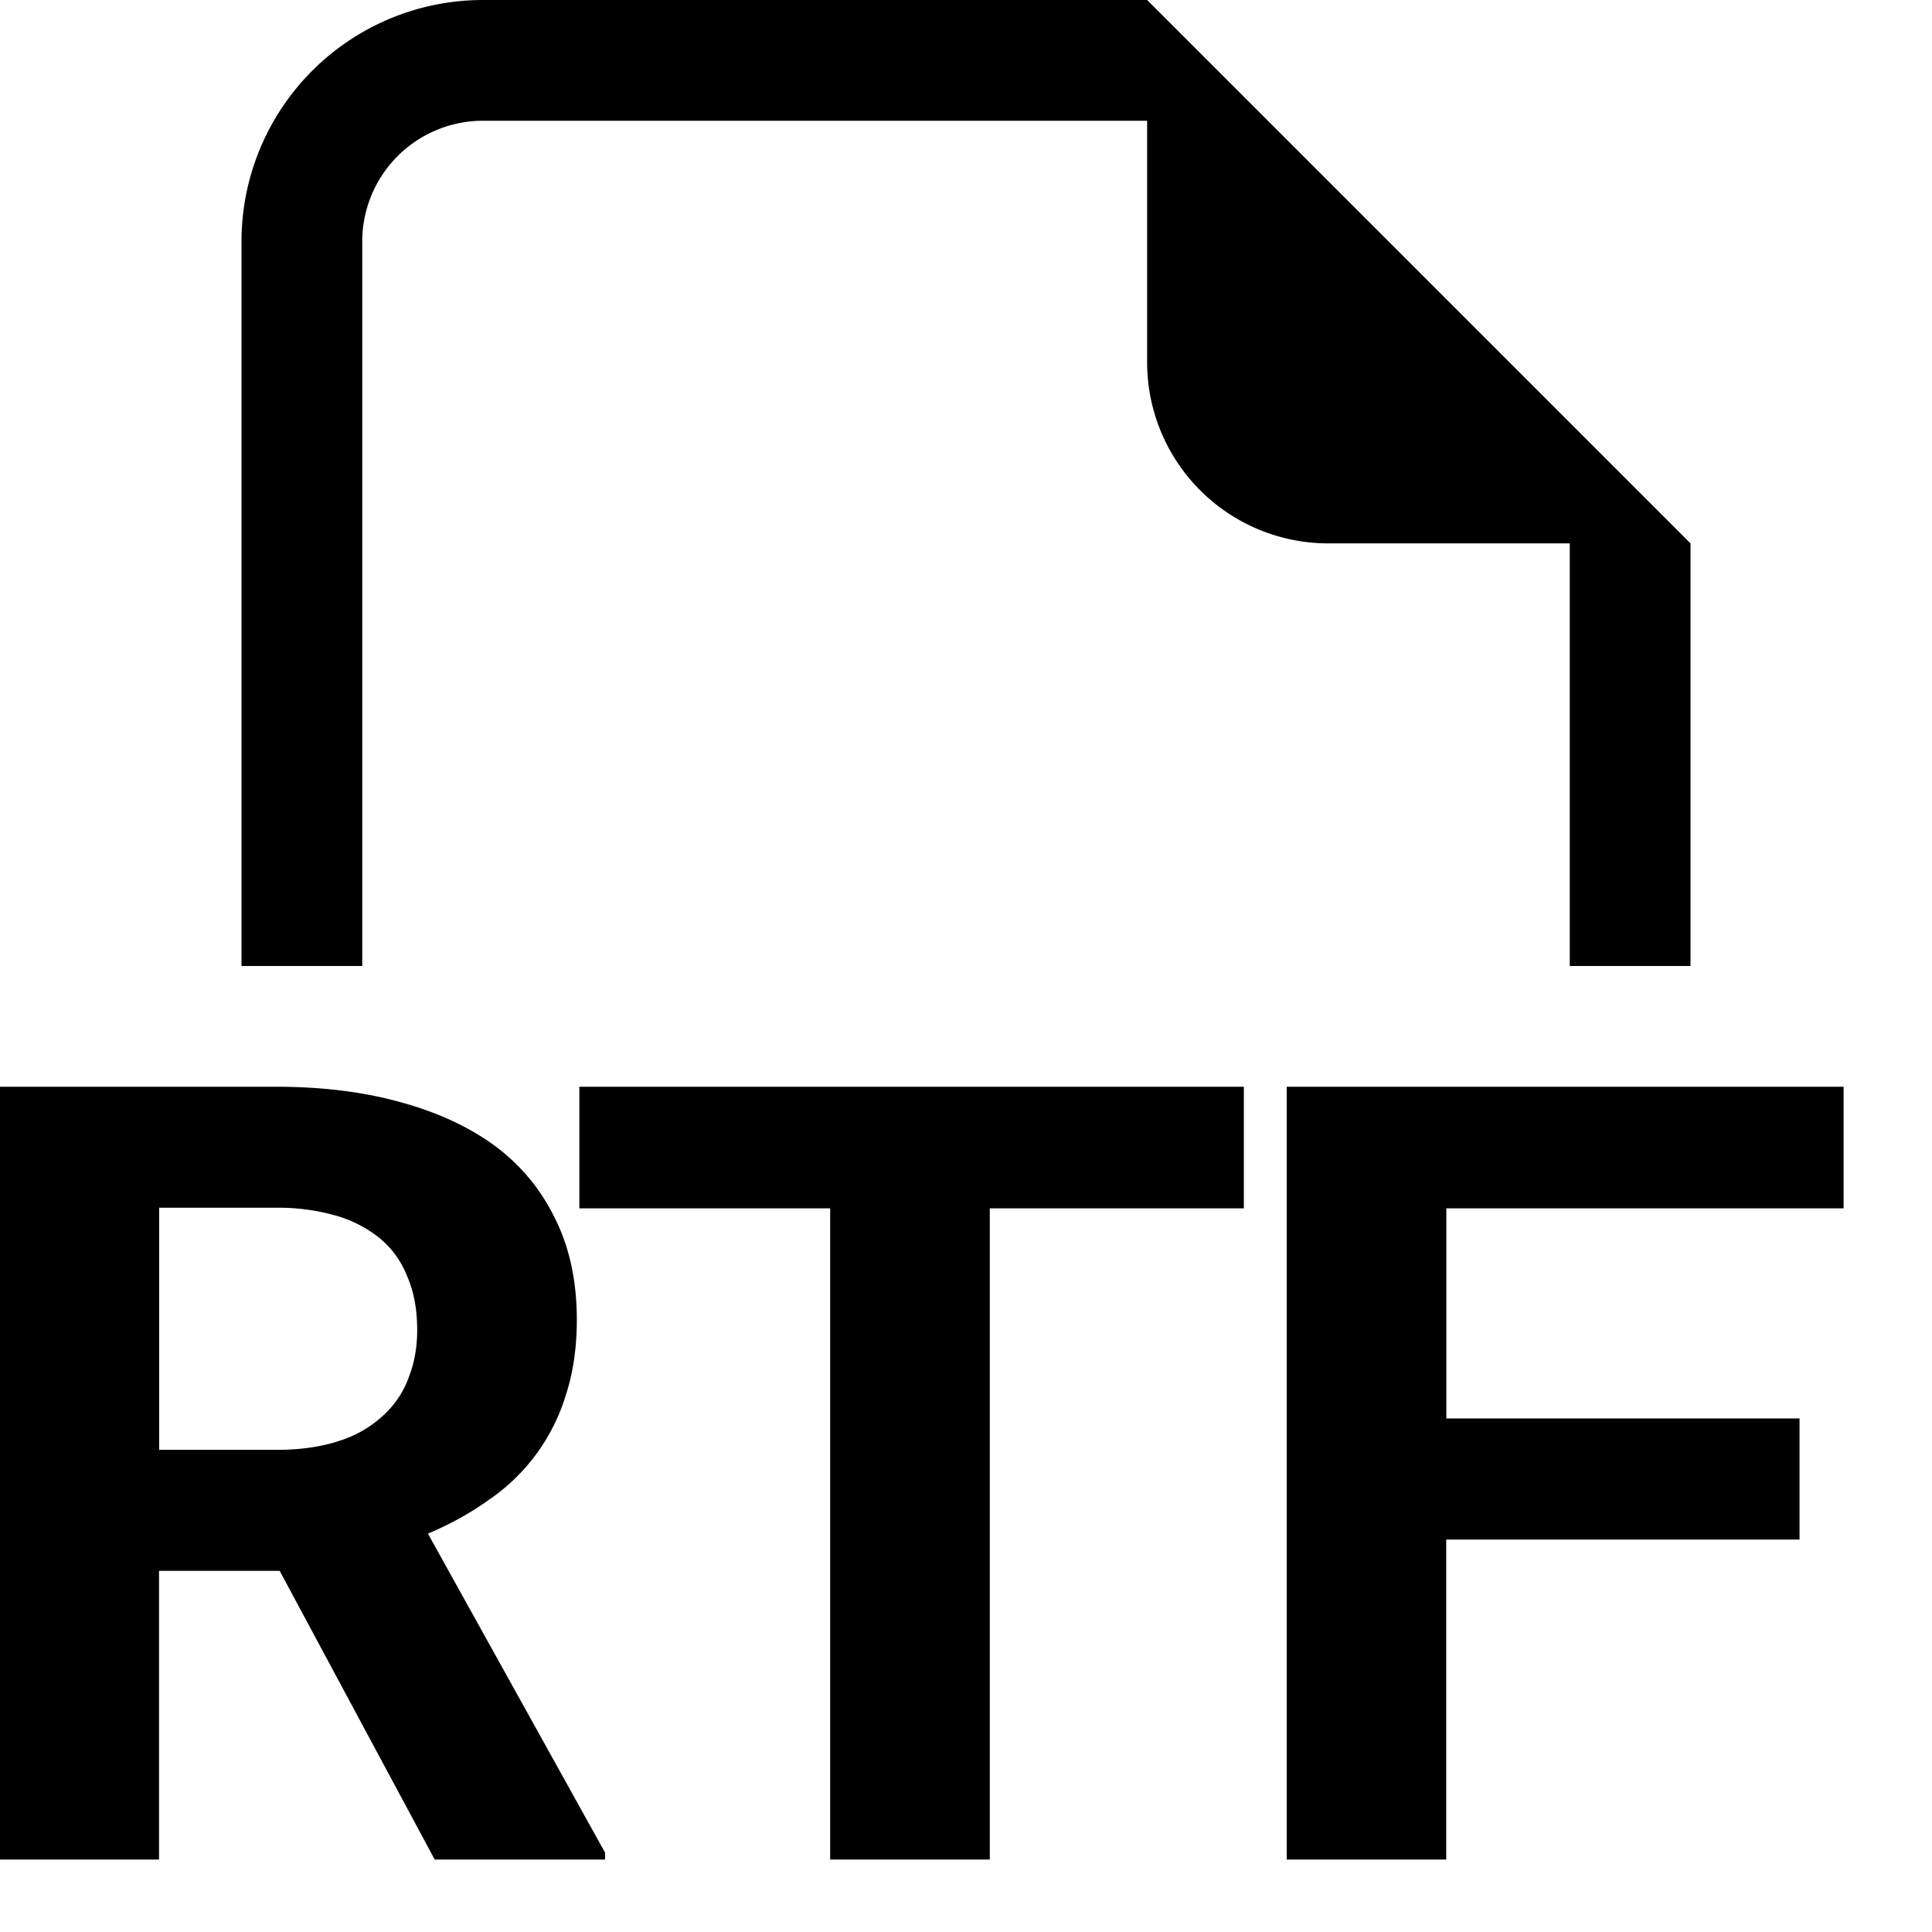 <svg xmlns="http://www.w3.org/2000/svg" width="16" height="16" fill="none"><g fill="#000" clip-path="url(#a)"><path fill-rule="evenodd" d="M14 4.5V8h-1V4.5h-2A1.5 1.5 0 0 1 9.5 3V1H4a1 1 0 0 0-1 1v6H2V2a2 2 0 0 1 2-2h5.5L14 4.5Z" clip-rule="evenodd"/><path d="M14.902 12.75h-2.925v2.65h-1.321V9h4.612v1.007h-3.29v1.74h2.925v1.002ZM10.301 10.007H8.197V15.4H6.875v-5.393H4.798V9h5.503v1.007ZM2.316 13.009h-.999V15.4H0V9h2.288c.378 0 .72.042 1.026.127.306.083.569.204.788.365.215.161.38.362.496.602.12.24.179.52.179.836 0 .228-.03.435-.09.62a1.618 1.618 0 0 1-.637.87c-.15.108-.319.202-.506.281l1.467 2.642v.057H3.6l-1.284-2.391Zm-.999-1.002h.975c.203 0 .381-.027.535-.08a.95.95 0 0 0 .38-.237.786.786 0 0 0 .182-.294c.044-.115.066-.242.066-.383 0-.17-.028-.32-.085-.448a.766.766 0 0 0-.243-.325 1.042 1.042 0 0 0-.357-.176 1.727 1.727 0 0 0-.482-.062h-.97v2.005Z"/></g><defs><clipPath id="a"><path fill="#fff" d="M0 0h16v16H0z"/></clipPath></defs></svg>